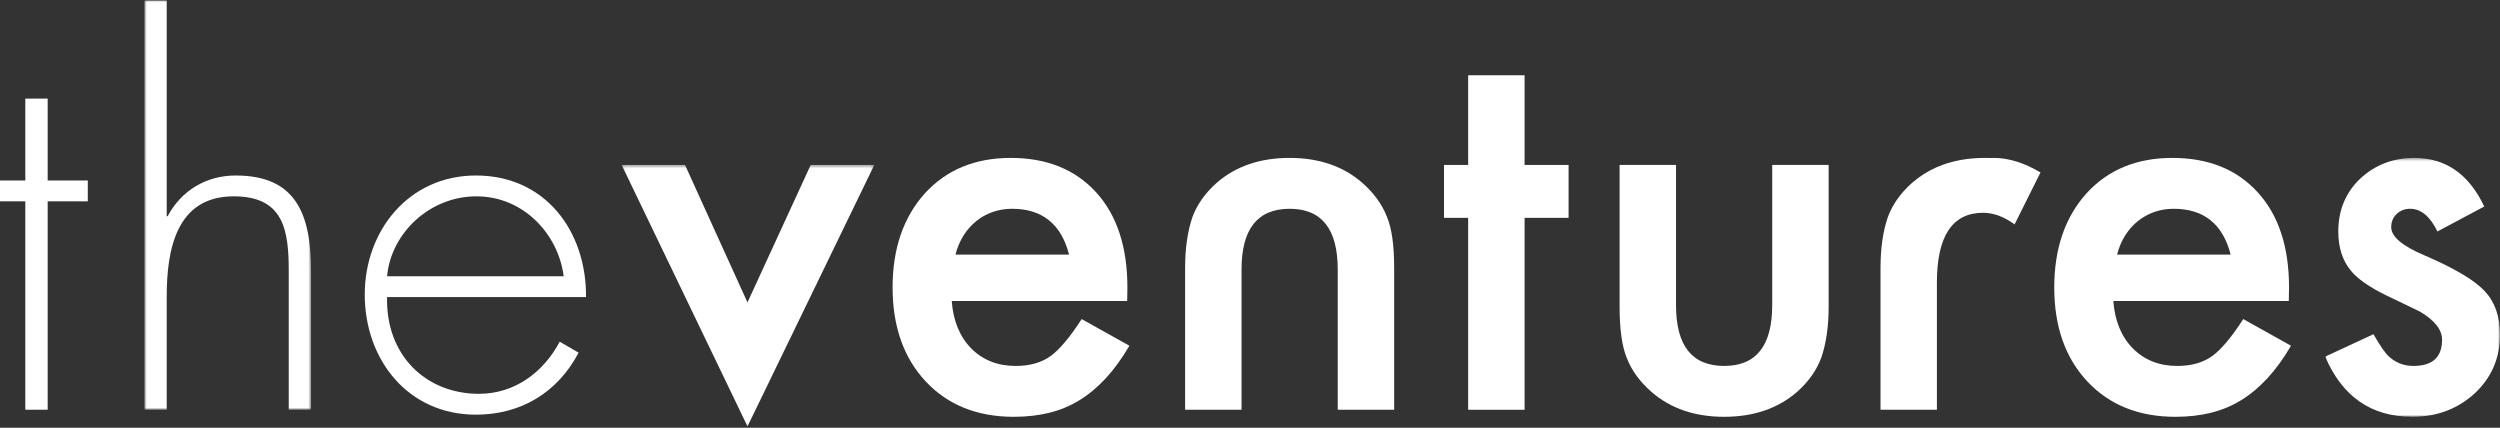 <?xml version="1.0" encoding="UTF-8"?>
<svg width="789px" height="135px" viewBox="0 0 789 135" version="1.1" xmlns="http://www.w3.org/2000/svg" xmlns:xlink="http://www.w3.org/1999/xlink">
    <rect x="0" y="0" width="789" height="135" fill="#333333" stroke="none"/>
    <!-- Generator: Sketch 41.2 (35397) - http://www.bohemiancoding.com/sketch -->
    <title>Page 1</title>
    <desc>Created with Sketch.</desc>
    <defs>
        <polygon id="path-1" points="53.353 0.025 0.743 0.025 0.743 129.209 53.353 129.209 53.353 0.025"></polygon>
        <polygon id="path-3" points="0.094 82.922 79.828 82.922 79.828 0.416 0.094 0.416"></polygon>
        <polygon id="path-5" points="56.146 82.141 56.146 0.435 0.977 0.435 0.977 82.141 56.146 82.141"></polygon>
    </defs>
    <g id="1.feed" stroke="none" stroke-width="1" fill="none" fill-rule="evenodd">
        <g id="Page-1" transform="translate(0, -1)">
            <polygon id="Fill-1" fill="#FFFFFF" points="7.987 32.121 7.987 57.958 0 57.958 0 64.539 7.987 64.539 7.987 130.305 15.045 130.305 15.045 64.539 27.708 64.539 27.708 57.958 15.045 57.958 15.045 32.121"></polygon>
            <g id="Group-25" transform="translate(44.823, 1.096)">
                <g id="Group-4">
                    <mask id="mask-2" fill="white">
                        <use xlink:href="#path-1"></use>
                    </mask>
                    <g id="Clip-3"></g>
                    <path d="M7.792,0.024 L7.792,68.134 L8.1,68.134 C12.323,60.146 20.151,55.29 29.551,55.29 C48.184,55.29 53.353,66.878 53.353,85.527 L53.353,129.209 L46.305,129.209 L46.305,85.527 C46.305,72.521 44.737,61.867 28.931,61.867 C10.76,61.867 7.792,78.785 7.792,93.51 L7.792,129.209 L0.743,129.209 L0.743,0.024 L7.792,0.024 Z" id="Fill-2" fill="#FFFFFF" mask="url(#mask-2)"></path>
                </g>
                <path d="M133.082,87.083 C131.357,73.778 120.397,61.868 105.52,61.868 C90.806,61.868 78.578,73.454 77.342,87.083 L133.082,87.083 Z M77.342,93.656 C76.866,111.978 89.546,124.191 106.322,124.191 C117.589,124.191 126.658,117.46 131.823,107.744 L137.785,111.203 C131.211,123.736 119.614,130.776 105.371,130.776 C83.906,130.776 70.292,113.391 70.292,92.869 C70.292,72.675 84.219,55.289 105.371,55.289 C127.279,55.289 140.281,72.833 140.127,93.656 L77.342,93.656 Z" id="Fill-5" fill="#FFFFFF"></path>
                <g id="Group-9" transform="translate(151.277, 51.546)">
                    <mask id="mask-4" fill="white">
                        <use xlink:href="#path-3"></use>
                    </mask>
                    <g id="Clip-8"></g>
                    <polygon id="Fill-7" fill="#FFFFFF" mask="url(#mask-4)" points="20.092 0.416 39.802 43.805 59.759 0.416 79.828 0.416 39.811 82.922 0.094 0.416"></polygon>
                </g>
                <path d="M292.576,80.263 C290.103,70.609 284.087,65.793 274.573,65.793 C272.407,65.793 270.373,66.133 268.475,66.804 C266.563,67.465 264.824,68.443 263.27,69.694 C261.711,70.958 260.375,72.466 259.265,74.231 C258.155,76.005 257.299,78.003 256.724,80.263 L292.576,80.263 Z M310.91,94.892 L255.542,94.892 C256.008,101.17 258.074,106.18 261.716,109.893 C265.372,113.549 270.043,115.394 275.76,115.394 C280.2,115.394 283.887,114.343 286.795,112.245 C289.645,110.147 292.898,106.269 296.549,100.602 L311.617,109.019 C309.297,112.981 306.833,116.377 304.241,119.201 C301.646,122.019 298.874,124.352 295.907,126.178 C292.952,128.004 289.759,129.336 286.311,130.185 C282.881,131.028 279.149,131.446 275.126,131.446 C263.596,131.446 254.34,127.733 247.368,120.327 C240.383,112.869 236.881,102.96 236.881,90.637 C236.881,78.409 240.269,68.505 247.047,60.945 C253.874,53.47 262.913,49.74 274.179,49.74 C285.54,49.74 294.543,53.373 301.152,60.642 C307.698,67.862 310.987,77.864 310.987,90.672 L310.91,94.892 Z" id="Fill-10" fill="#FFFFFF"></path>
                <polygon id="Fill-12" fill="#FFFFFF" points="436.332 68.654 436.332 129.224 418.528 129.224 418.528 68.654 410.907 68.654 410.907 51.962 418.528 51.962 418.528 23.659 436.332 23.659 436.332 51.962 450.221 51.962 450.221 68.654"></polygon>
                <path d="M484.127,51.962 L484.127,96.235 C484.127,109.012 489.187,115.393 499.312,115.393 C509.423,115.393 514.488,109.012 514.488,96.235 L514.488,51.962 L532.298,51.962 L532.298,96.701 C532.298,102.896 531.523,108.24 529.996,112.732 C528.506,116.745 525.96,120.369 522.308,123.602 C516.278,128.828 508.613,131.446 499.312,131.446 C490.061,131.446 482.423,128.828 476.389,123.602 C472.692,120.369 470.06,116.745 468.534,112.732 C467.07,109.137 466.323,103.786 466.323,96.701 L466.323,51.962 L484.127,51.962 Z" id="Fill-14" fill="#FFFFFF"></path>
                <path d="M377.365,129.224 L377.365,84.963 C377.365,72.169 372.305,65.793 362.175,65.793 C352.068,65.793 347.004,72.169 347.004,84.963 L347.004,129.224 L329.199,129.224 L329.199,84.483 C329.199,78.299 329.965,72.952 331.492,68.457 C332.968,64.441 335.541,60.819 339.189,57.584 C345.214,52.345 352.879,49.74 362.175,49.74 C371.431,49.74 379.069,52.345 385.094,57.584 C388.795,60.819 391.409,64.441 392.95,68.457 C394.436,72.054 395.174,77.387 395.174,84.483 L395.174,129.224 L377.365,129.224 Z" id="Fill-16" fill="#FFFFFF"></path>
                <path d="M599.155,54.339 C596.645,52.839 594.208,51.704 591.799,50.95 C589.274,50.148 586.81,49.74 584.391,49.74 C584.002,49.74 583.608,49.746 583.237,49.768 C582.716,49.746 582.172,49.74 581.651,49.74 C575.983,49.74 570.918,50.707 566.461,52.651 C563.616,53.895 561.006,55.543 558.659,57.585 C555.016,60.819 552.439,64.442 550.967,68.457 C549.43,72.951 548.669,78.3 548.669,84.483 L548.669,129.224 L566.461,129.224 L566.461,89.118 C566.461,74.403 571.335,67.055 581.062,67.055 C584.297,67.055 587.599,68.274 590.988,70.709 L599.155,54.339 Z" id="Fill-18" fill="#FFFFFF"></path>
                <path d="M659.178,80.263 C656.699,70.609 650.693,65.793 641.179,65.793 C639,65.793 636.979,66.133 635.072,66.804 C633.156,67.465 631.434,68.443 629.876,69.694 C628.313,70.958 626.98,72.466 625.876,74.231 C624.752,76.005 623.909,78.003 623.325,80.263 L659.178,80.263 Z M677.516,94.892 L622.143,94.892 C622.609,101.17 624.675,106.18 628.326,109.893 C631.983,113.549 636.64,115.394 642.366,115.394 C646.81,115.394 650.489,114.343 653.397,112.245 C656.251,110.147 659.504,106.269 663.15,100.602 L678.223,109.019 C675.903,112.981 673.435,116.377 670.852,119.201 C668.261,122.019 665.483,124.352 662.521,126.178 C659.55,128.004 656.35,129.336 652.917,130.185 C649.474,131.028 645.75,131.446 641.741,131.446 C630.198,131.446 620.955,127.733 613.974,120.327 C606.979,112.869 603.5,102.96 603.5,90.637 C603.5,78.409 606.88,68.505 613.652,60.945 C620.471,53.47 629.513,49.74 640.785,49.74 C652.151,49.74 661.158,53.373 667.753,60.642 C674.318,67.862 677.598,77.864 677.598,90.672 L677.516,94.892 Z" id="Fill-20" fill="#FFFFFF"></path>
                <g id="Group-24" transform="translate(688.028, 49.305)">
                    <mask id="mask-6" fill="white">
                        <use xlink:href="#path-5"></use>
                    </mask>
                    <g id="Clip-23"></g>
                    <path d="M51.173,15.77 L36.404,23.647 C34.084,18.874 31.207,16.488 27.765,16.488 C26.12,16.488 24.719,17.03 23.555,18.112 C22.395,19.2 21.816,20.593 21.816,22.285 C21.816,25.248 25.245,28.192 32.118,31.105 C41.586,35.172 47.96,38.916 51.231,42.377 C54.511,45.819 56.147,50.445 56.147,56.262 C56.147,63.73 53.392,69.984 47.879,75.008 C42.533,79.759 36.077,82.141 28.502,82.141 C15.555,82.141 6.381,75.819 0.977,63.146 L16.212,56.071 C18.319,59.761 19.941,62.094 21.055,63.083 C23.216,65.085 25.807,66.088 28.83,66.088 C34.845,66.088 37.867,63.338 37.867,57.832 C37.867,54.67 35.552,51.716 30.913,48.964 C29.114,48.065 27.32,47.189 25.526,46.349 C23.737,45.493 21.911,44.619 20.068,43.729 C14.908,41.193 11.256,38.653 9.149,36.11 C6.459,32.899 5.113,28.745 5.113,23.656 C5.113,16.952 7.41,11.403 11.999,7.008 C16.706,2.628 22.405,0.435 29.105,0.435 C39,0.435 46.347,5.545 51.173,15.77" id="Fill-22" fill="#FFFFFF" mask="url(#mask-6)"></path>
                </g>
            </g>
        </g>
    </g>
</svg>